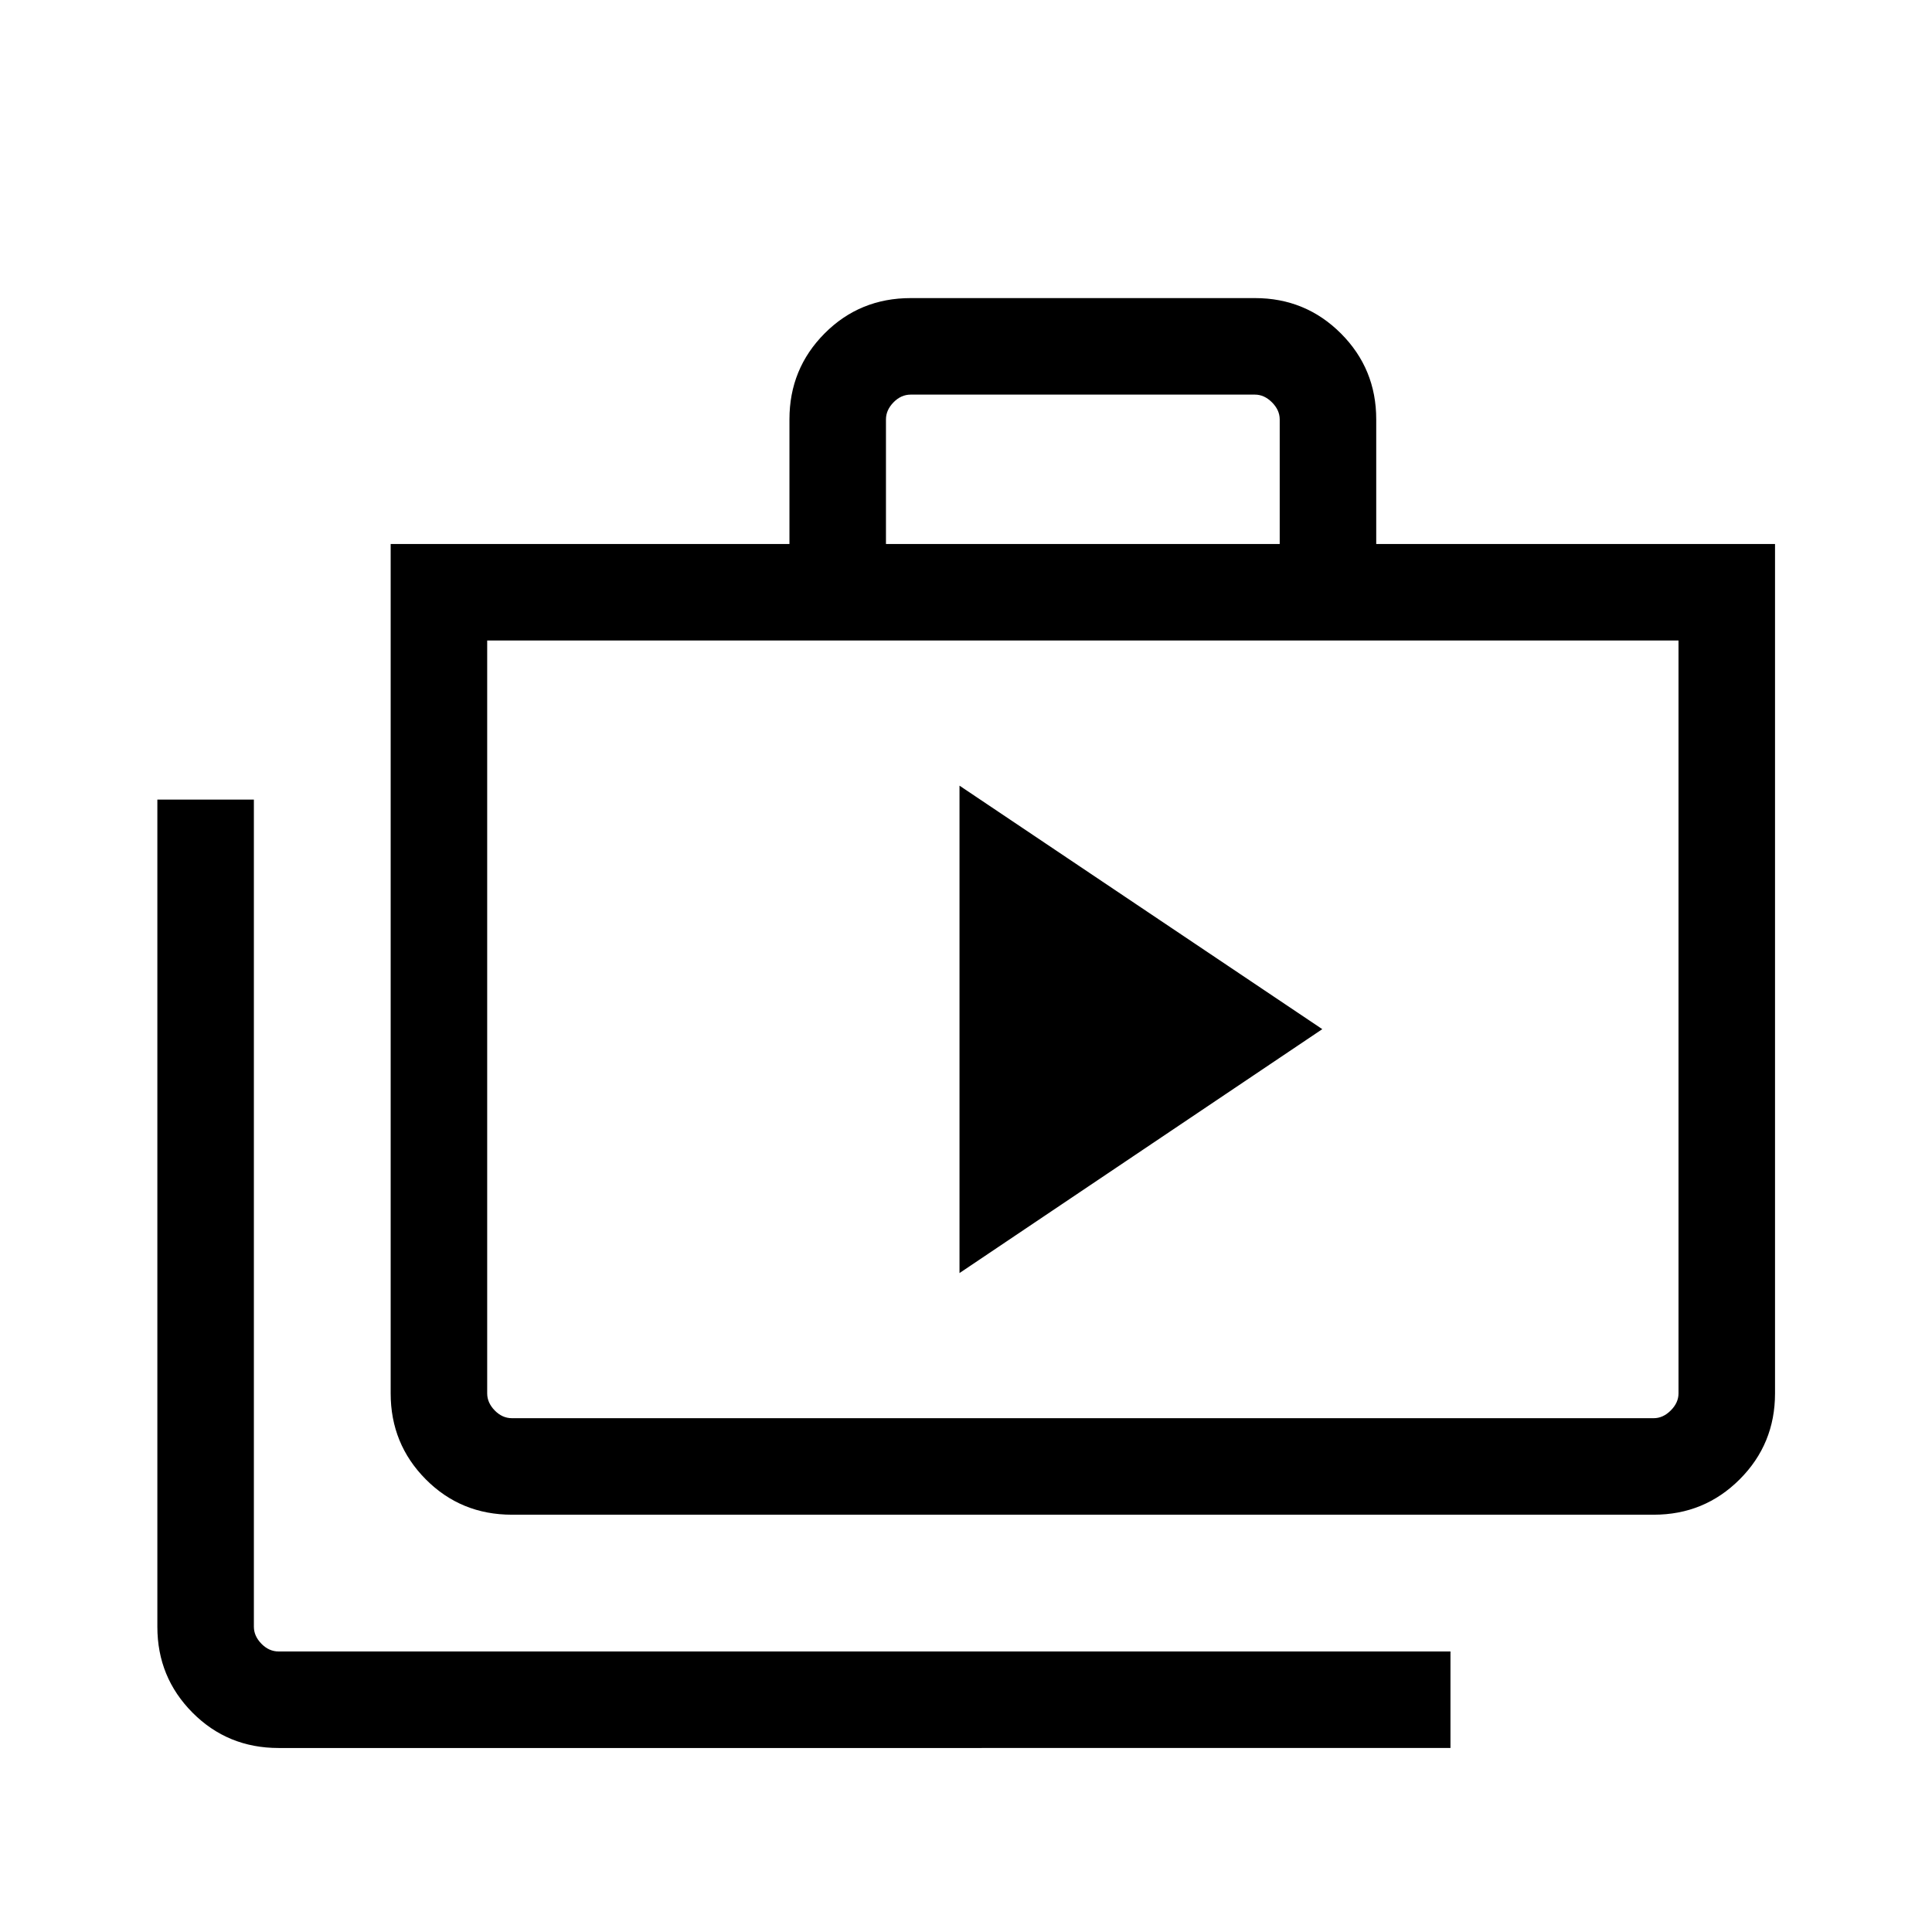 <svg xmlns="http://www.w3.org/2000/svg" height="20" viewBox="0 -960 960 960" width="20"><path d="m476.77-327.42 180.27-121.2-180.27-120.99v242.19ZM138.46-91.43q-25.34 0-42.8-17.56-17.47-17.57-17.47-42.66v-411.04h47.96v411q0 4.61 3.75 8.46 3.75 3.84 8.56 3.84h582.27v47.96H138.46Zm115.92-115.92q-25.34 0-42.8-17.56-17.46-17.57-17.46-42.71v-422.07h198.15v-61.95q0-25.11 17.46-42.68 17.47-17.56 42.81-17.56h171.03q25.14 0 42.71 17.56 17.56 17.57 17.56 42.68v61.95H882v422.07q0 25.14-17.57 42.71-17.56 17.56-42.7 17.56H254.38Zm0-47.96h567.35q4.62 0 8.46-3.84 3.85-3.85 3.85-8.47v-374.11H242.08v374.11q0 4.62 3.75 8.47 3.75 3.84 8.55 3.84Zm185.85-434.38h195.65v-61.92q0-4.62-3.84-8.47-3.85-3.84-8.46-3.84H452.54q-4.81 0-8.56 3.84-3.75 3.85-3.75 8.47v61.92ZM242.08-255.31v-386.42 386.42Z"/></svg>